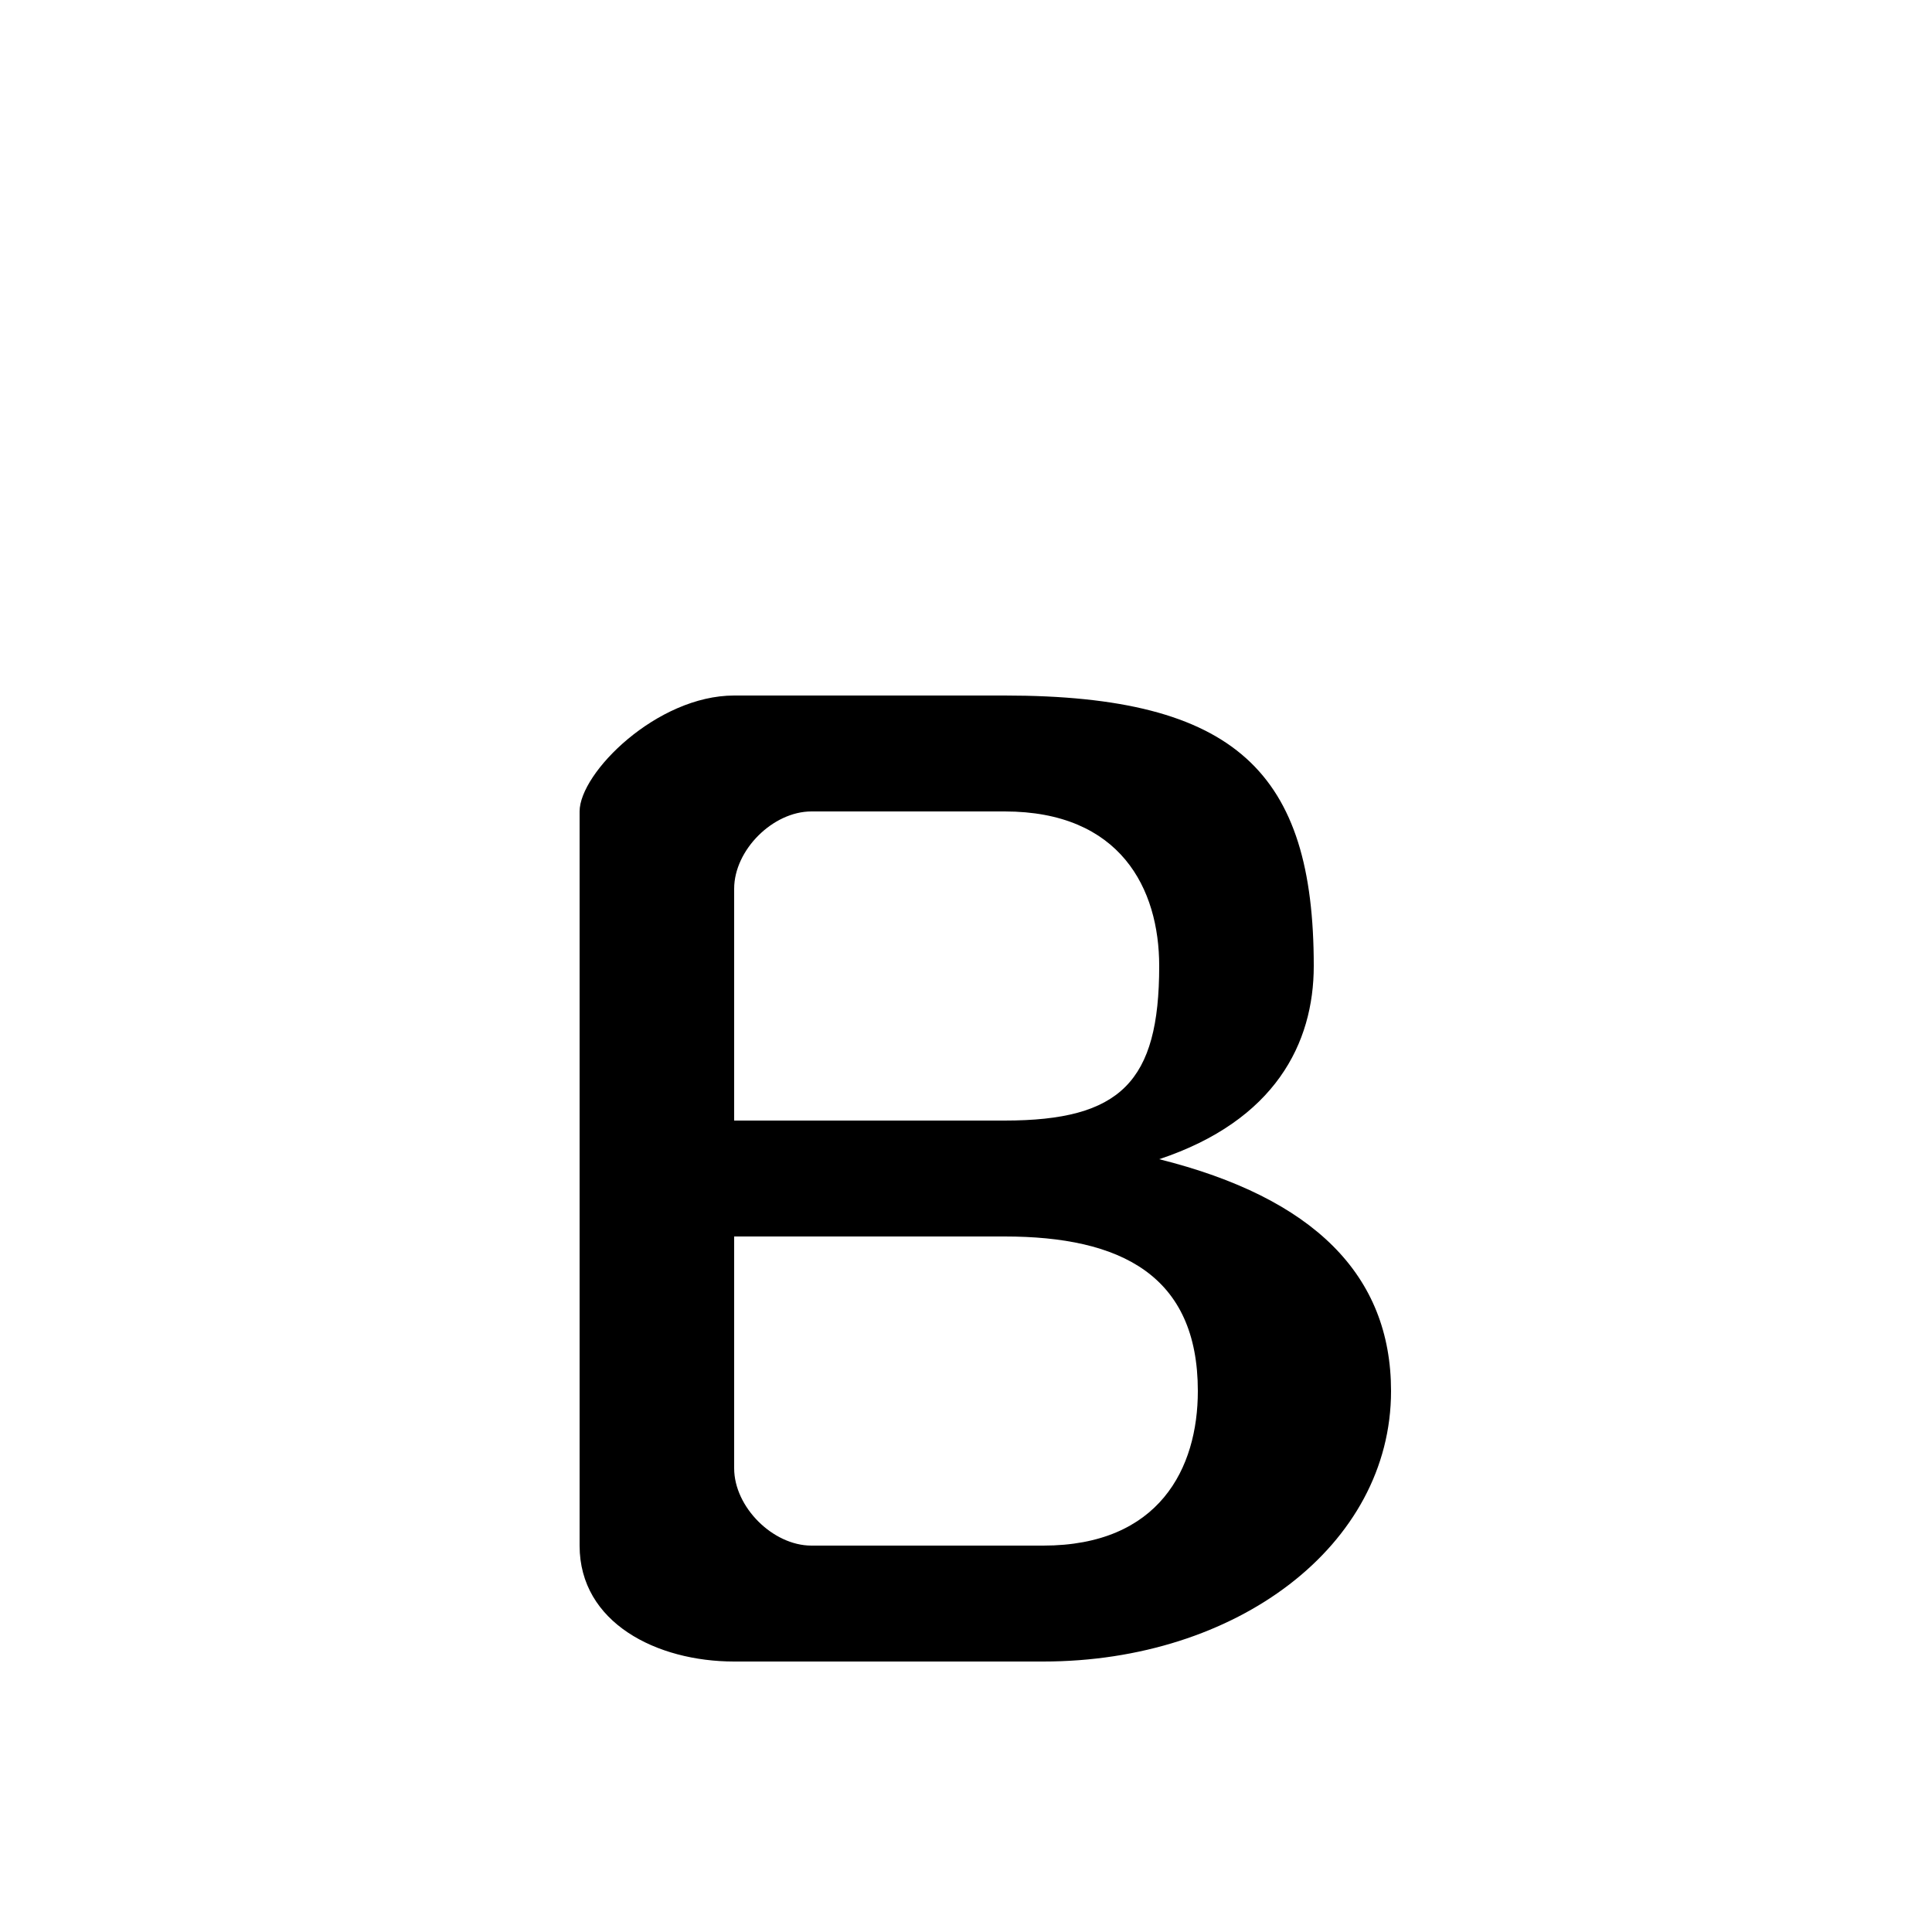<svg xmlns="http://www.w3.org/2000/svg" viewBox="0 -44.0 50.0 50.0">
    <rect x="0" y="-44.0" width="50.0" height="50.0" fill="#808080" stroke="none"/>
    <g transform="scale(1, -1)">
        <!-- ボディの枠 -->
        <rect x="0" y="-6.0" width="50.0" height="50.0"
            stroke="white" fill="white"/>
        <!-- グリフ座標系の原点 -->
        <circle cx="0" cy="0" r="5" fill="white"/>
        <!-- グリフのアウトライン -->
        <g style="fill:black;stroke:#000000;stroke-width:0;stroke-linecap:round;stroke-linejoin:round;">
        <path d="M 27.0 1.0 C 32.0 1.0 36.0 4.0 36.0 8.0 C 36.0 11.0 34.0 13.0 30.0 14.0 C 33.0 15.0 34.0 17.0 34.0 19.0 C 34.0 24.0 32.0 26.0 26.0 26.0 L 19.0 26.0 C 17.0 26.0 15.0 24.0 15.0 23.0 L 15.0 4.0 C 15.0 2.0 17.0 1.0 19.0 1.0 Z M 26.0 12.0 C 29.0 12.0 31.0 11.0 31.0 8.0 C 31.0 6.0 30.0 4.0 27.0 4.0 L 21.0 4.0 C 20.0 4.0 19.0 5.0 19.0 6.0 L 19.0 12.0 Z M 26.0 23.0 C 29.0 23.0 30.0 21.0 30.0 19.0 C 30.0 16.0 29.0 15.0 26.0 15.0 L 19.0 15.0 L 19.0 21.0 C 19.0 22.0 20.0 23.0 21.0 23.0 Z"/>
    </g>
    </g>
</svg>
